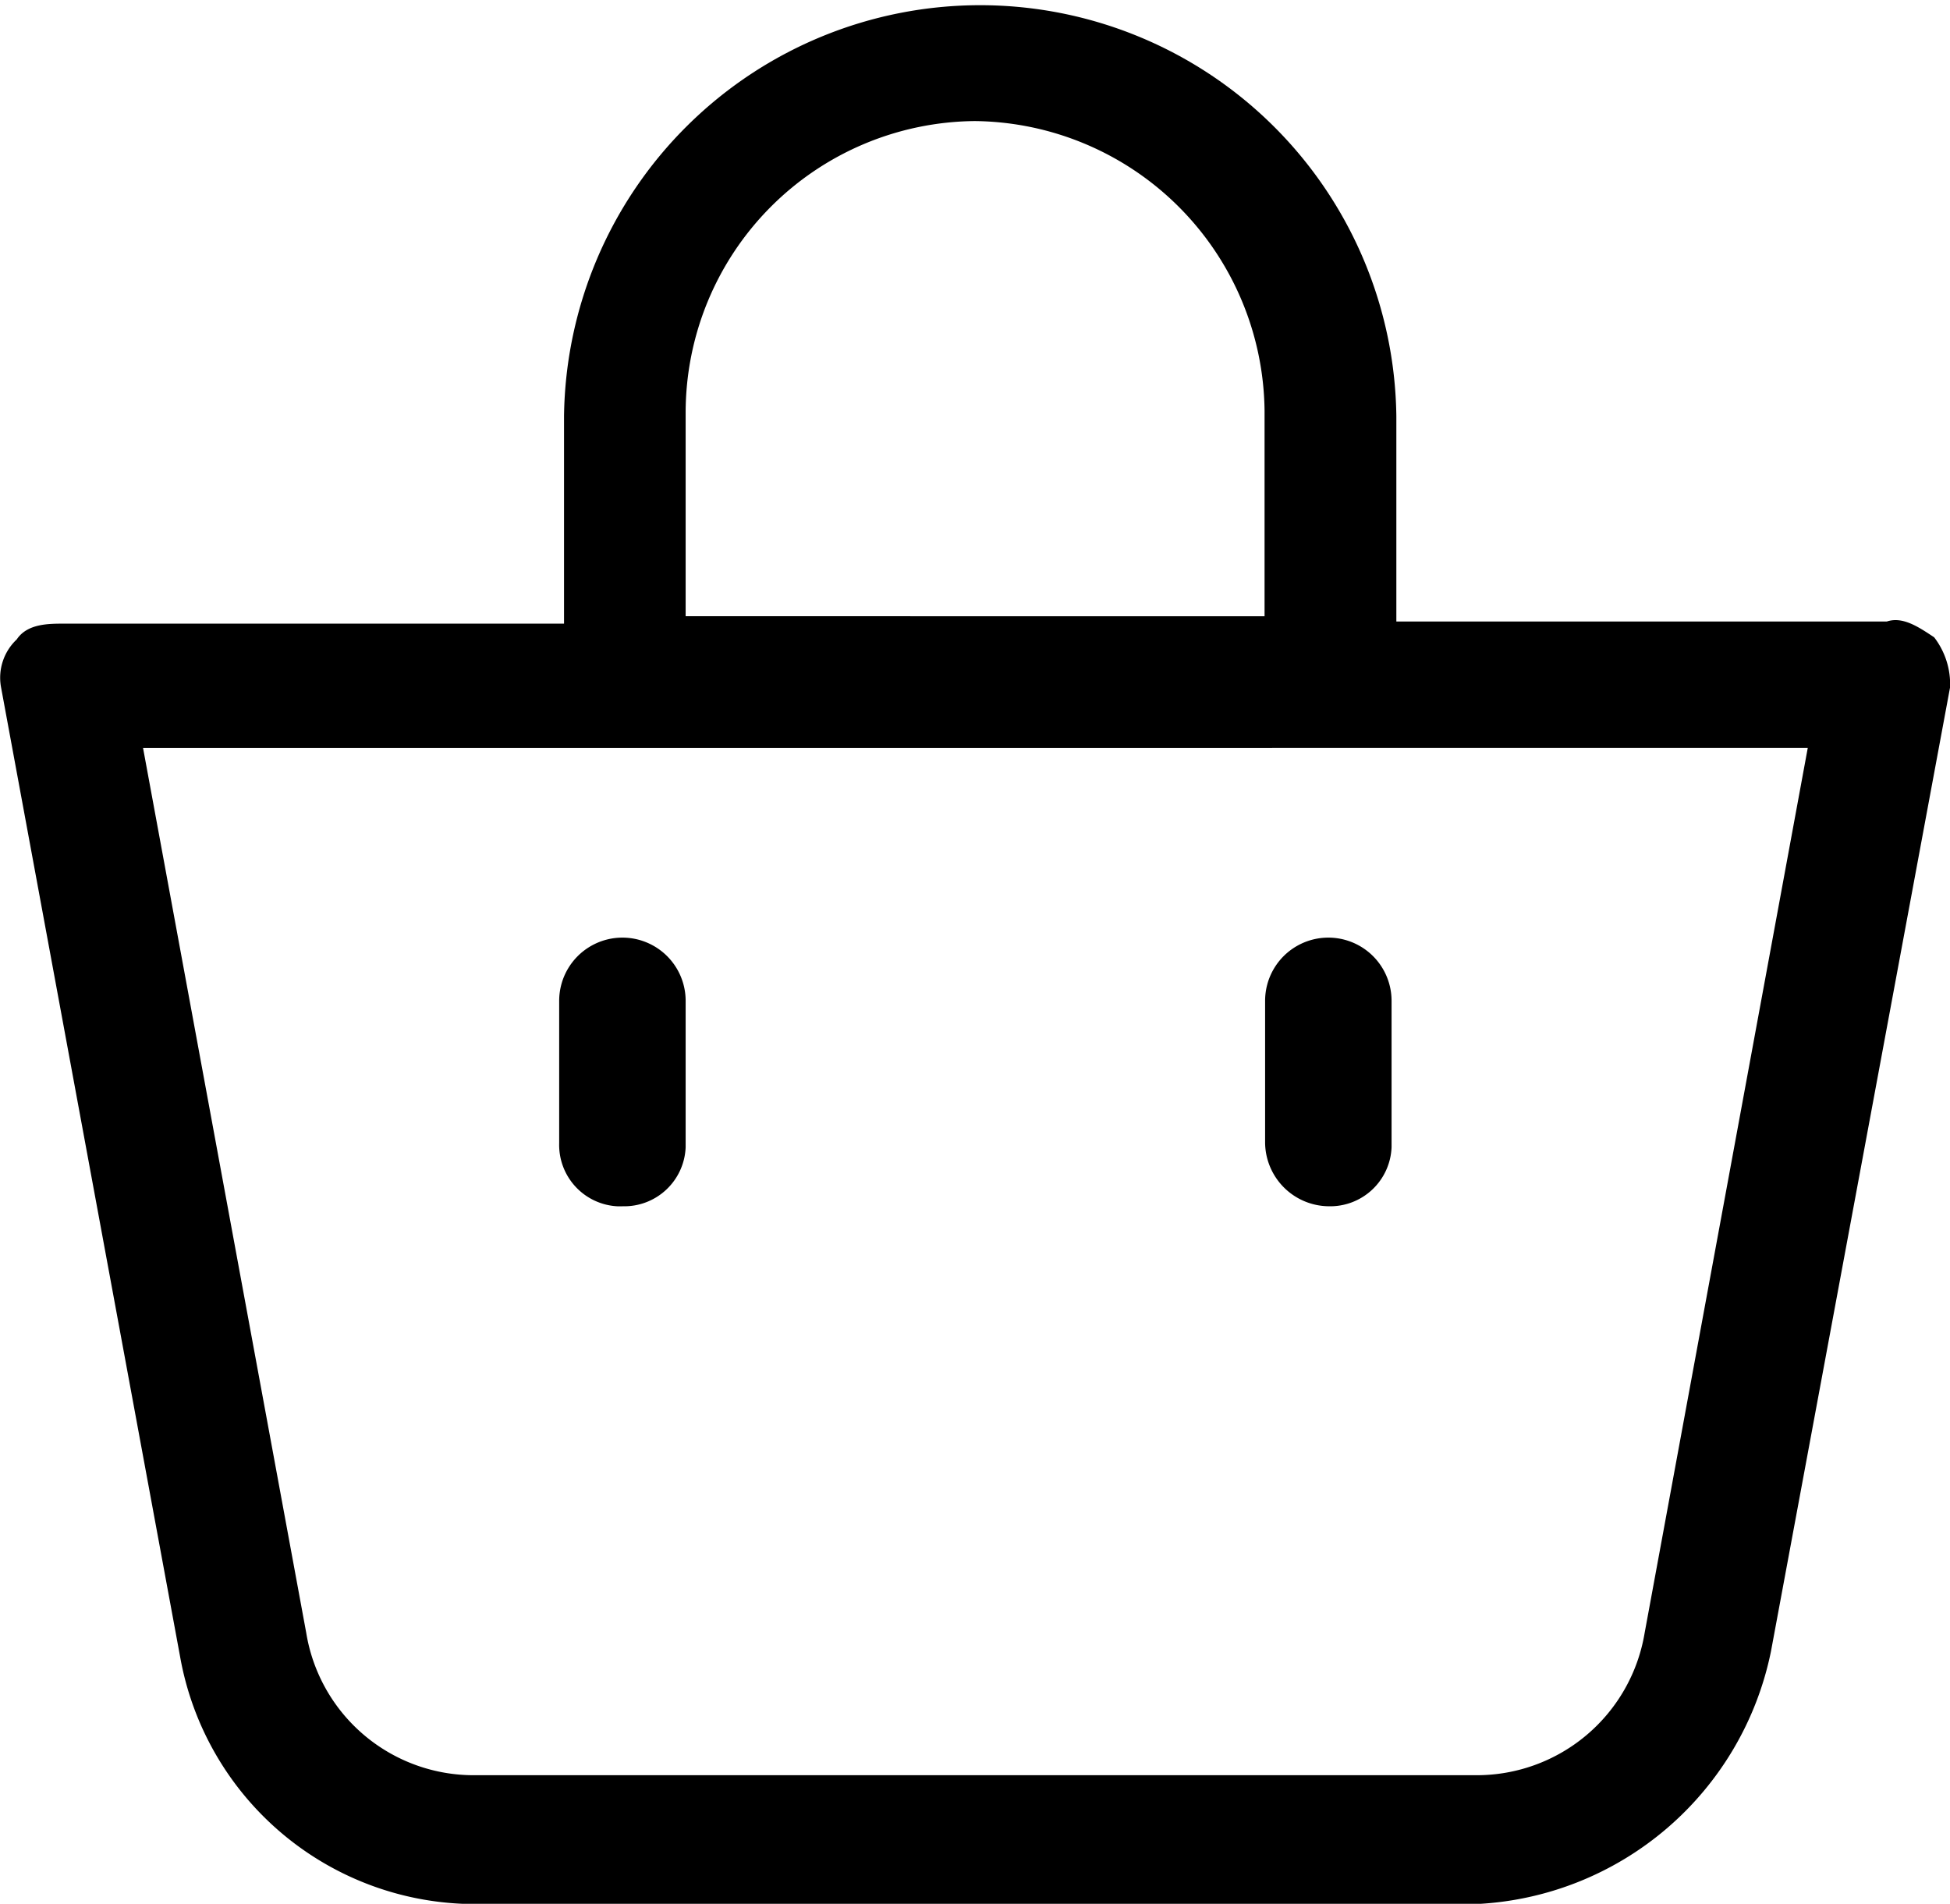 <svg xmlns="http://www.w3.org/2000/svg" width="28.557" height="27.88" viewBox="0 0 28.557 27.88">
  <g id="Gruppe_14220" data-name="Gruppe 14220" transform="translate(-224.185 -67.641)">
    <g id="bag" transform="translate(224.185 67.641)">
      <path id="Pfad_47290" data-name="Pfad 47290" d="M292.94,77.119c-.231-.154-.463-.309-.694-.231h-7.182V73.879a6.095,6.095,0,0,0-12.189,0h0v3.04h-7.321c-.231,0-.54,0-.694.231a.77.77,0,0,0-.231.694l2.623,14.2a4.39,4.39,0,0,0,4.32,3.626h14.658a4.63,4.63,0,0,0,4.32-3.7l2.623-14.118A1.127,1.127,0,0,0,292.94,77.119Zm-18.284-.309V73.833a4.273,4.273,0,0,1,4.235-4.274h0a4.289,4.289,0,0,1,4.243,4.243v3.009Zm16.433,1.929L288.7,91.7h0a2.492,2.492,0,0,1-2.469,2.083H271.57A2.484,2.484,0,0,1,269.1,91.7L266.71,78.74Zm-7.021,6.712a.9.9,0,0,0,.926-.864V82.443a.926.926,0,1,0-1.852,0h0v2.083A.941.941,0,0,0,284.068,85.451Zm-10.338,0a.9.9,0,0,0,.926-.864V82.443a.926.926,0,1,0-1.852,0h0v2.083a.9.9,0,0,0,.863.926h.063Z" transform="translate(-264.615 -67.786)"/>
    </g>
  </g>
</svg>
